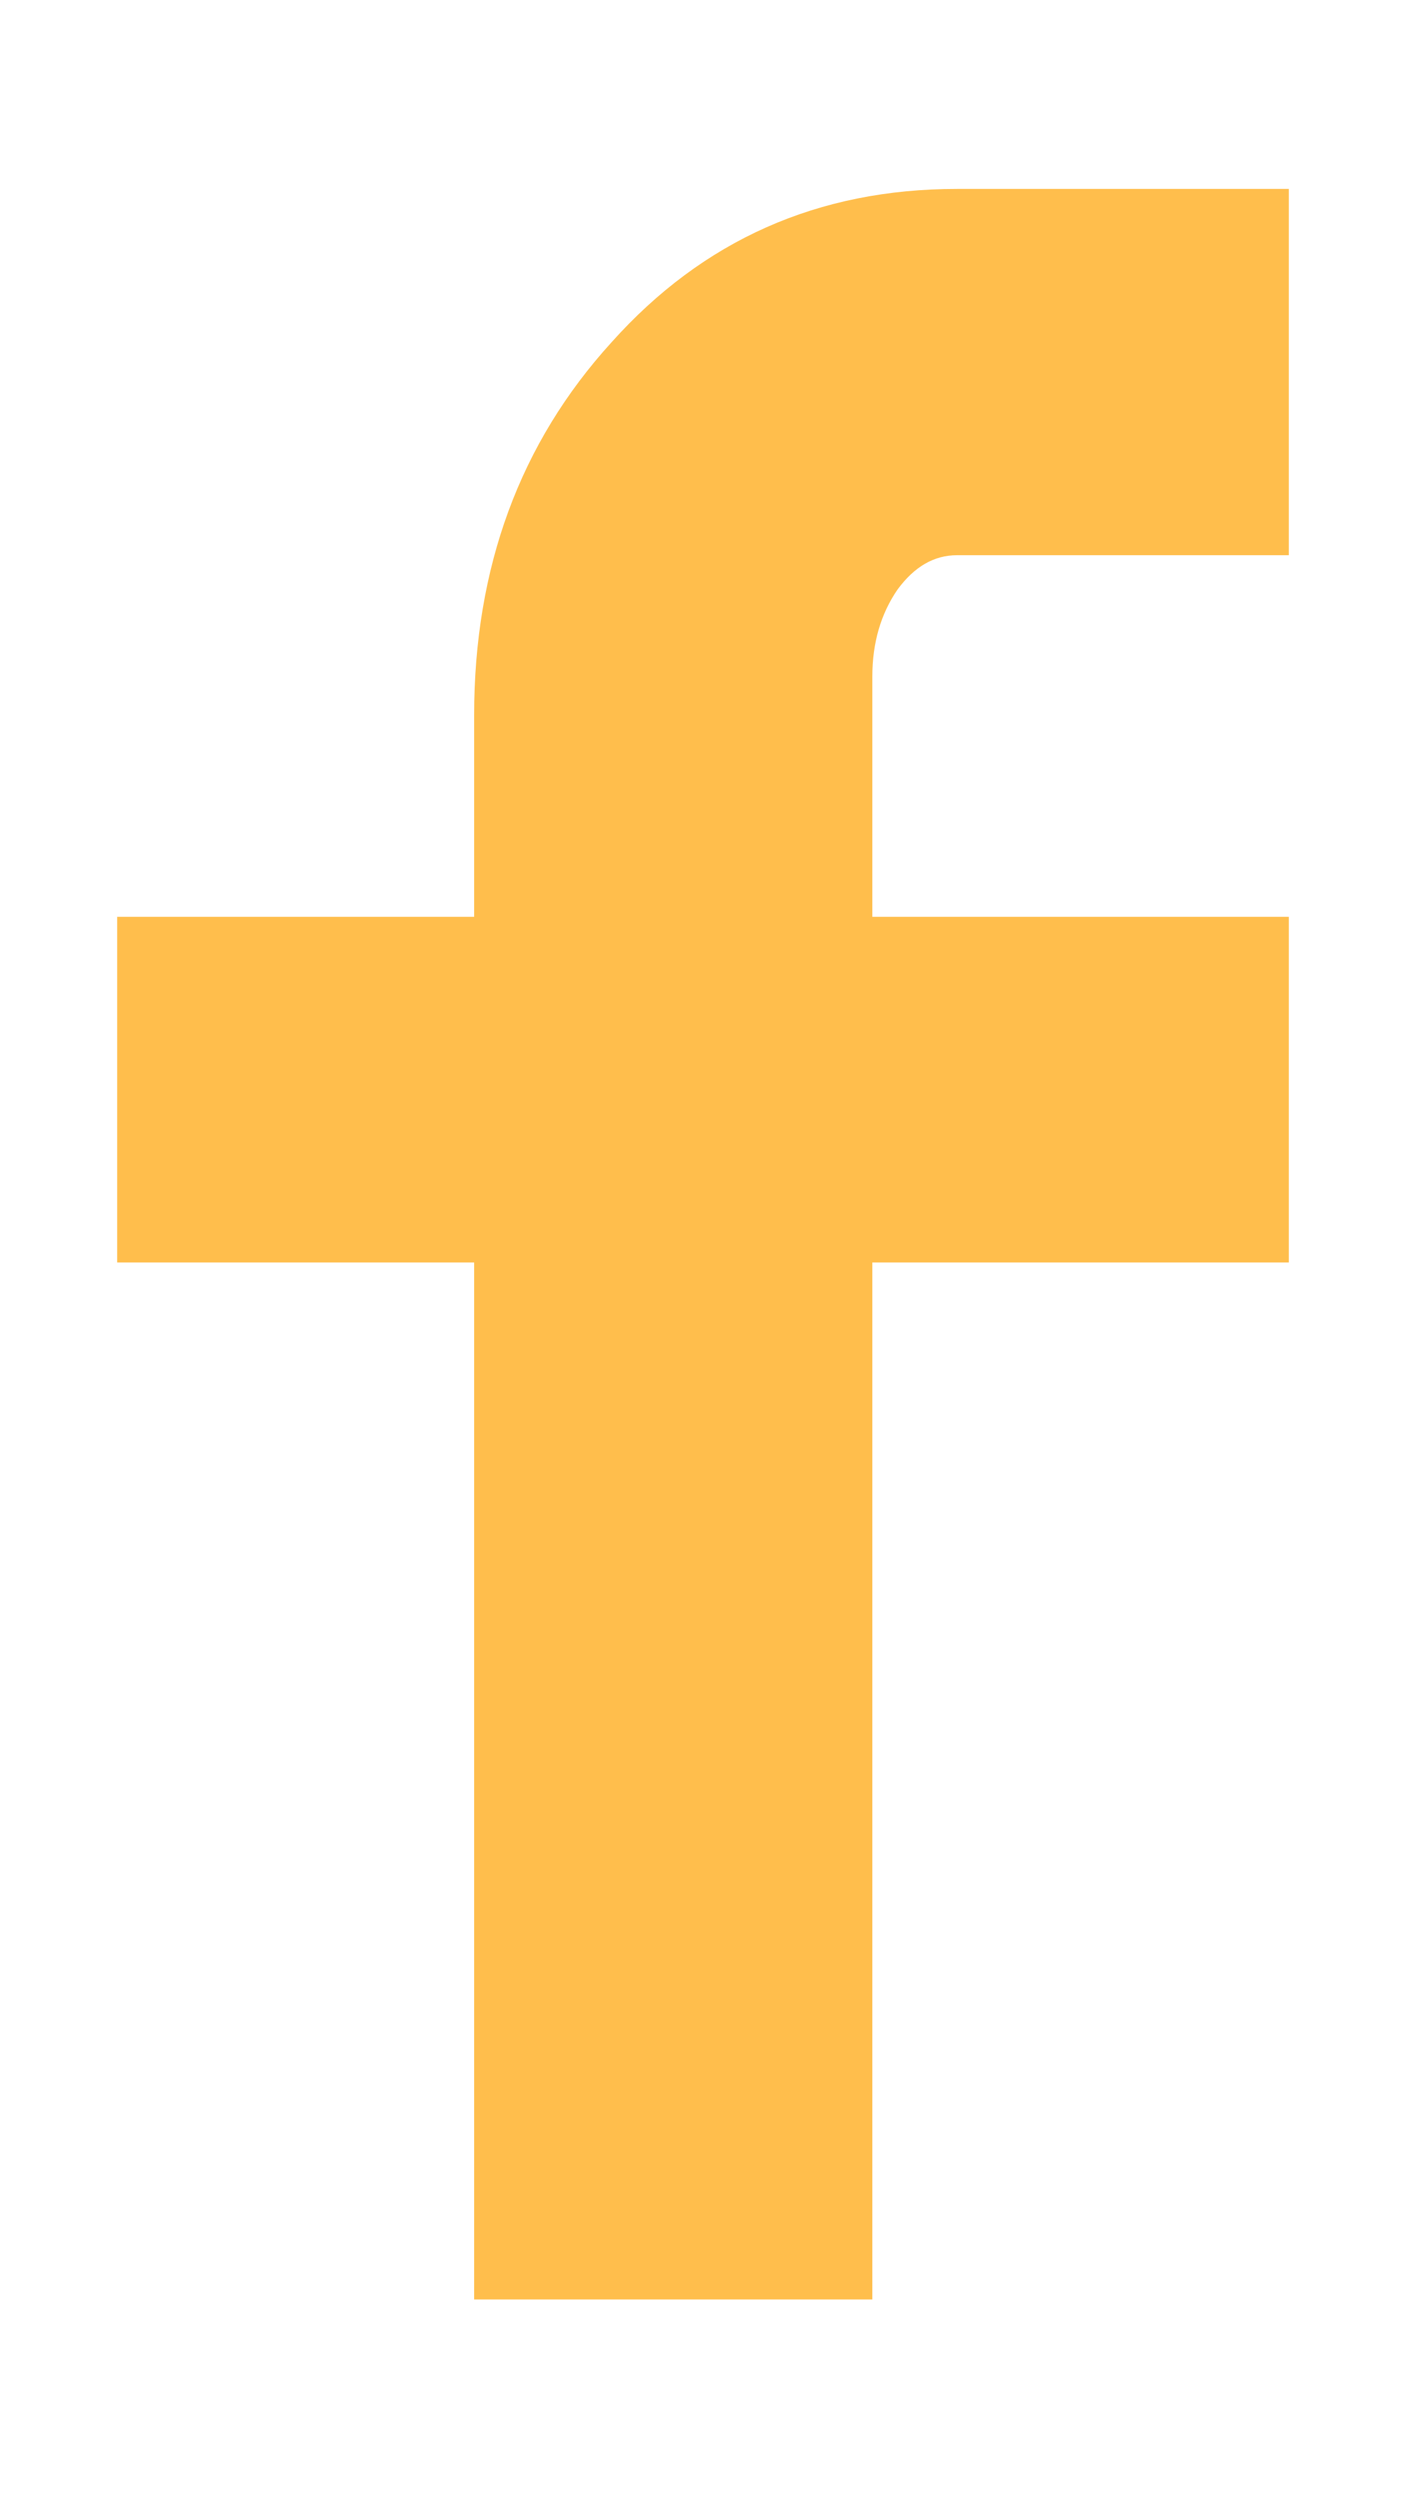 <svg width="9" height="16" viewBox="0 0 9 16" fill="none" xmlns="http://www.w3.org/2000/svg">
<g clip-path="url(#clip0_91_1501)">
<path d="M8.25 3.553H6.126C5.979 3.553 5.853 3.626 5.745 3.773C5.638 3.929 5.584 4.114 5.584 4.329V5.867H8.25V8.079H5.584V14.715H3.035V8.079H0.75V5.867H3.035V4.578C3.035 3.631 3.328 2.835 3.914 2.191C4.5 1.536 5.237 1.209 6.126 1.209H8.25V3.553Z" fill="#FFA301" fill-opacity="0.7"/>
</g>
<defs>
<clipPath id="clip0_91_1501">
<rect width="7.5" height="15" fill="white" transform="matrix(1 0 0 -1 0.75 15.33)"/>
</clipPath>
</defs>
</svg>
